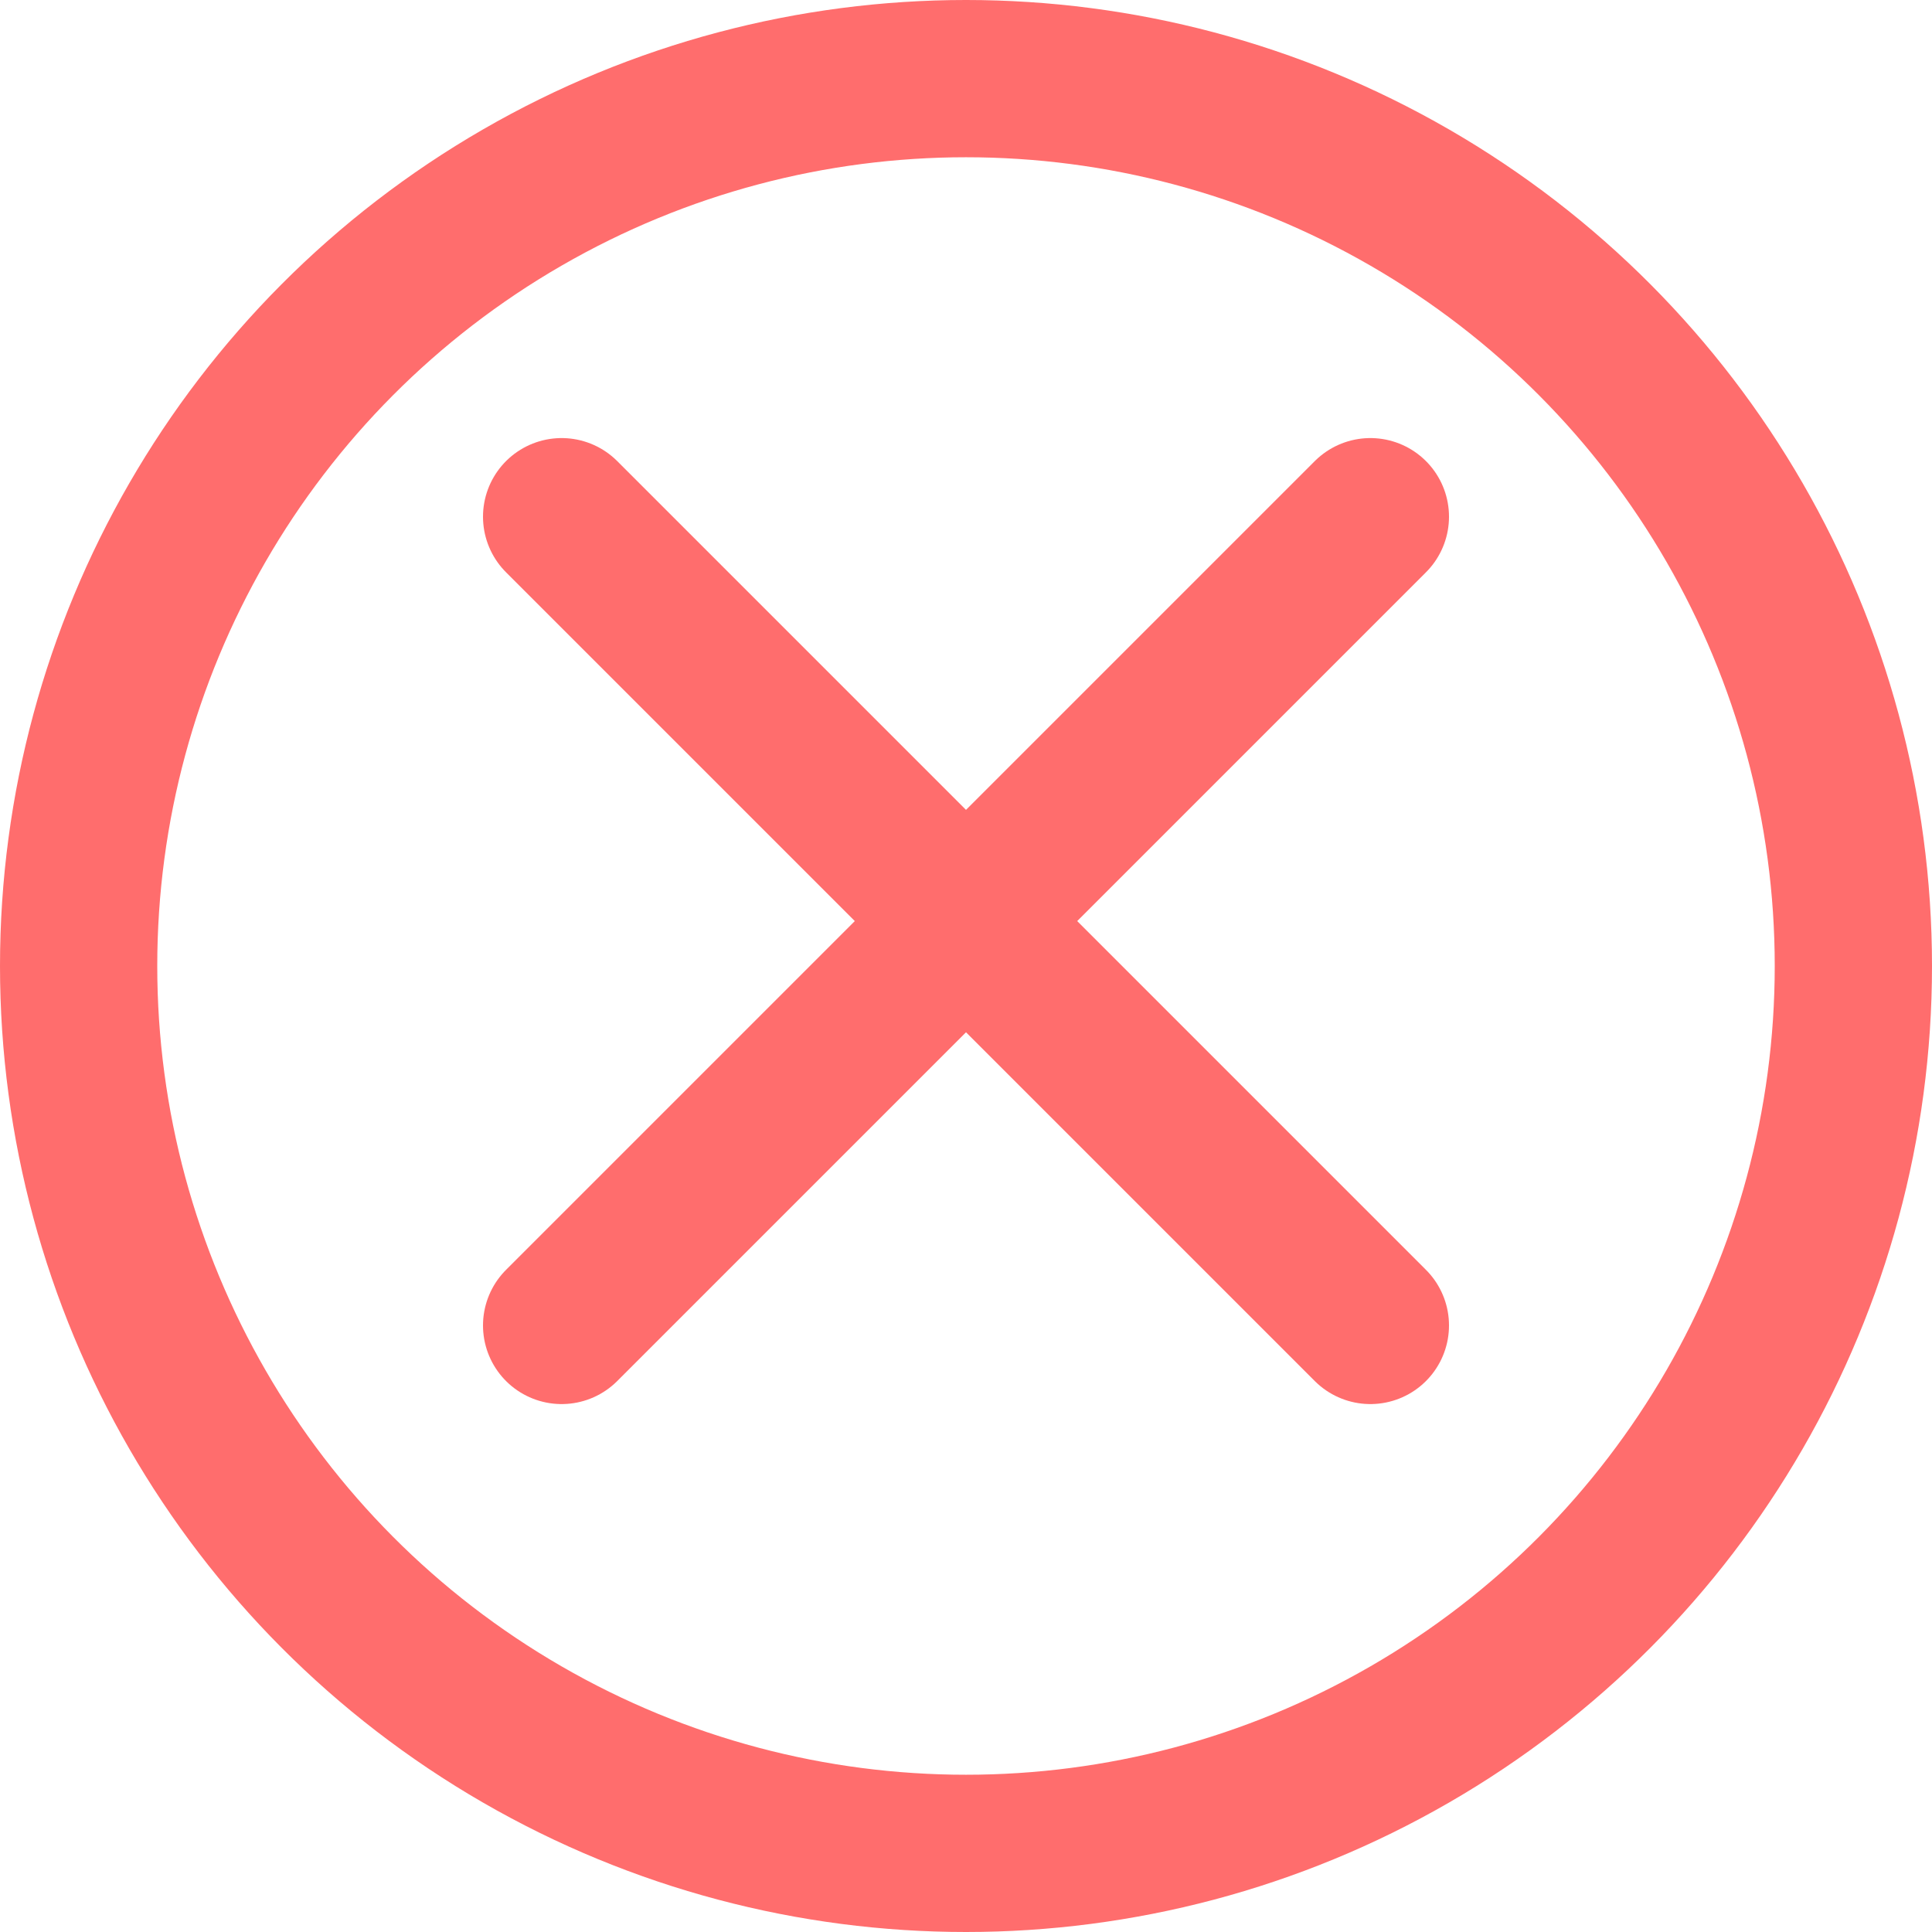 <svg width="86" height="86" viewBox="0 0 86 86" fill="none" xmlns="http://www.w3.org/2000/svg">
<path d="M25 23L61 59M25 59L61 23" stroke="#FF6D6D" stroke-width="7" stroke-linecap="round"/>
<circle cx="43" cy="43" r="39.5" stroke="#FF6D6D" stroke-width="7"/>
</svg>
